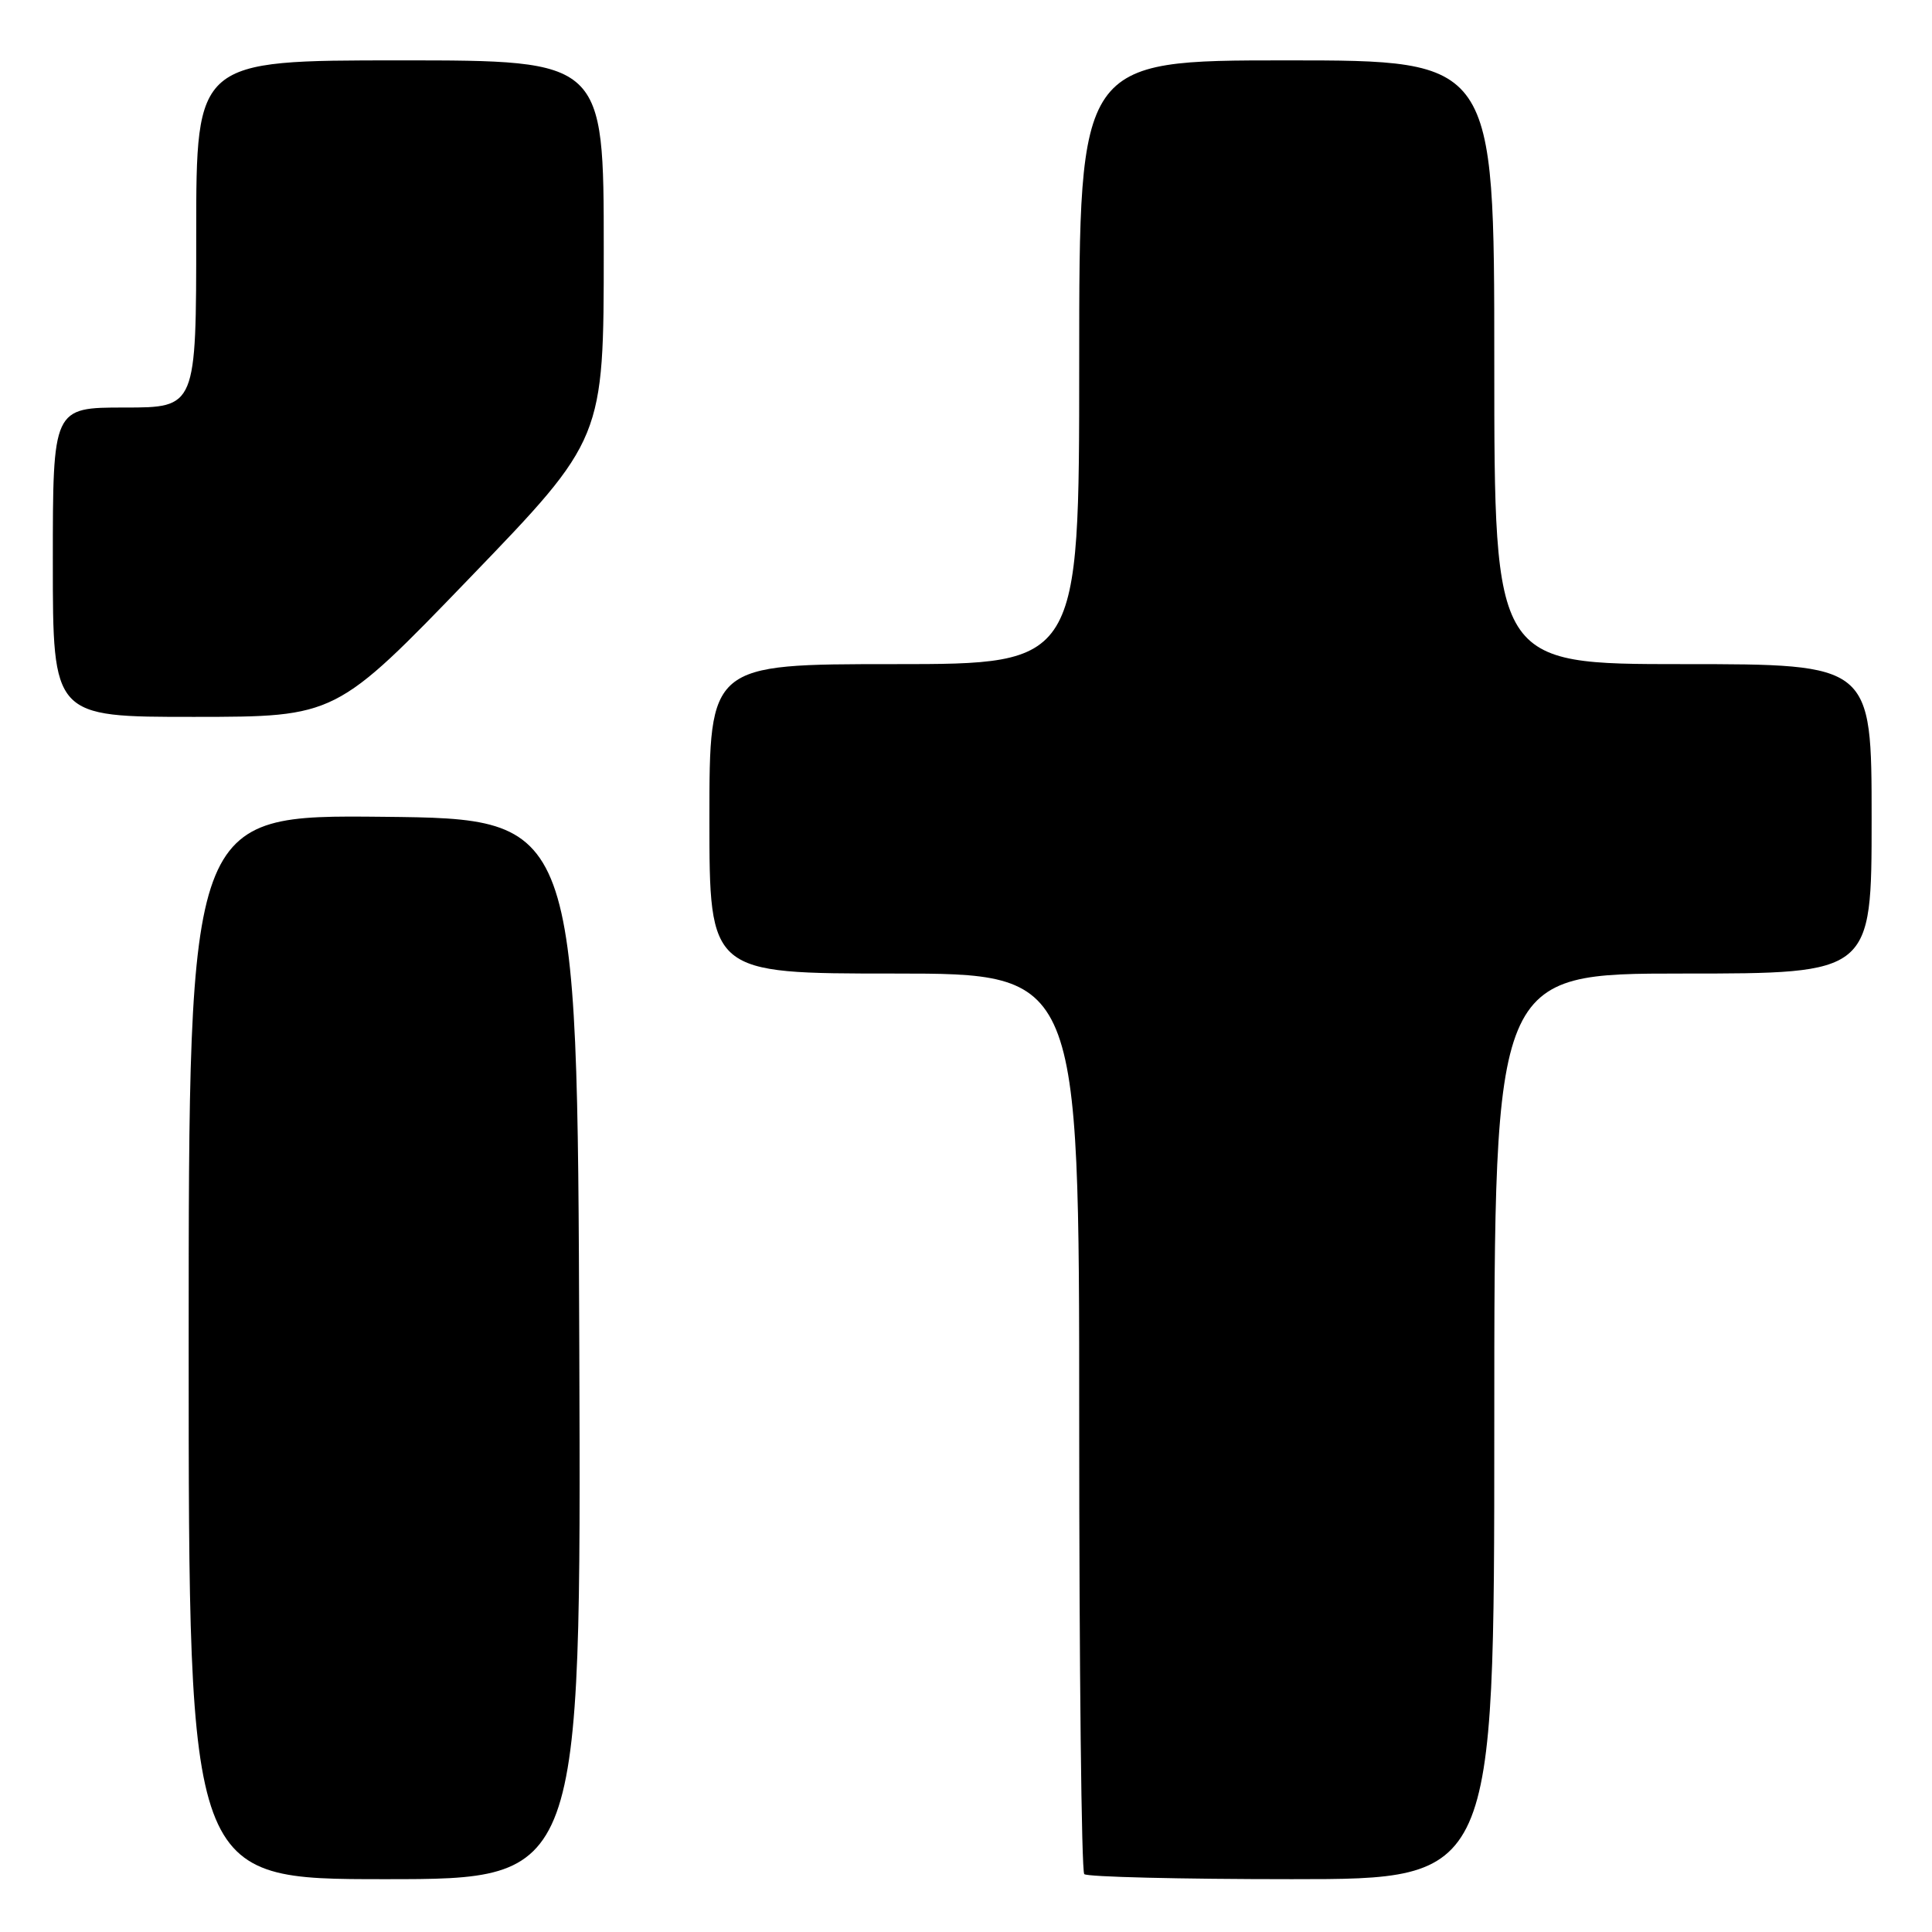 <?xml version="1.0" encoding="UTF-8" standalone="no"?>
<!DOCTYPE svg PUBLIC "-//W3C//DTD SVG 1.1//EN" "http://www.w3.org/Graphics/SVG/1.1/DTD/svg11.dtd" >
<svg xmlns="http://www.w3.org/2000/svg" xmlns:xlink="http://www.w3.org/1999/xlink" version="1.1" viewBox="0 0 256 256">
 <g >
 <path fill="currentColor"
d=" M 76.76 178.75 C 76.50 108.50 76.50 108.50 50.75 108.23 C 25.00 107.97 25.00 107.97 25.00 178.48 C 25.00 249.00 25.00 249.00 51.01 249.00 C 77.01 249.00 77.01 249.00 76.76 178.75 Z  M 198.00 189.00 C 198.00 129.00 198.00 129.00 223.00 129.00 C 248.00 129.00 248.00 129.00 248.00 108.50 C 248.00 88.00 248.00 88.00 223.00 88.00 C 198.00 88.00 198.00 88.00 198.00 48.00 C 198.00 8.00 198.00 8.00 170.50 8.00 C 143.00 8.00 143.00 8.00 143.00 48.00 C 143.00 88.00 143.00 88.00 118.50 88.00 C 94.00 88.00 94.00 88.00 94.00 108.50 C 94.00 129.00 94.00 129.00 118.50 129.00 C 143.00 129.00 143.00 129.00 143.00 188.33 C 143.00 220.97 143.30 247.97 143.67 248.33 C 144.03 248.70 156.41 249.00 171.17 249.00 C 198.00 249.00 198.00 249.00 198.00 189.00 Z  M 62.25 76.57 C 80.00 58.16 80.00 58.16 80.00 33.08 C 80.00 8.00 80.00 8.00 53.00 8.00 C 26.00 8.00 26.00 8.00 26.00 31.00 C 26.00 54.00 26.00 54.00 16.50 54.00 C 7.00 54.00 7.00 54.00 7.00 74.50 C 7.00 95.00 7.00 95.00 25.75 94.99 C 44.50 94.98 44.50 94.98 62.25 76.57 Z "/>
</g>
</svg>